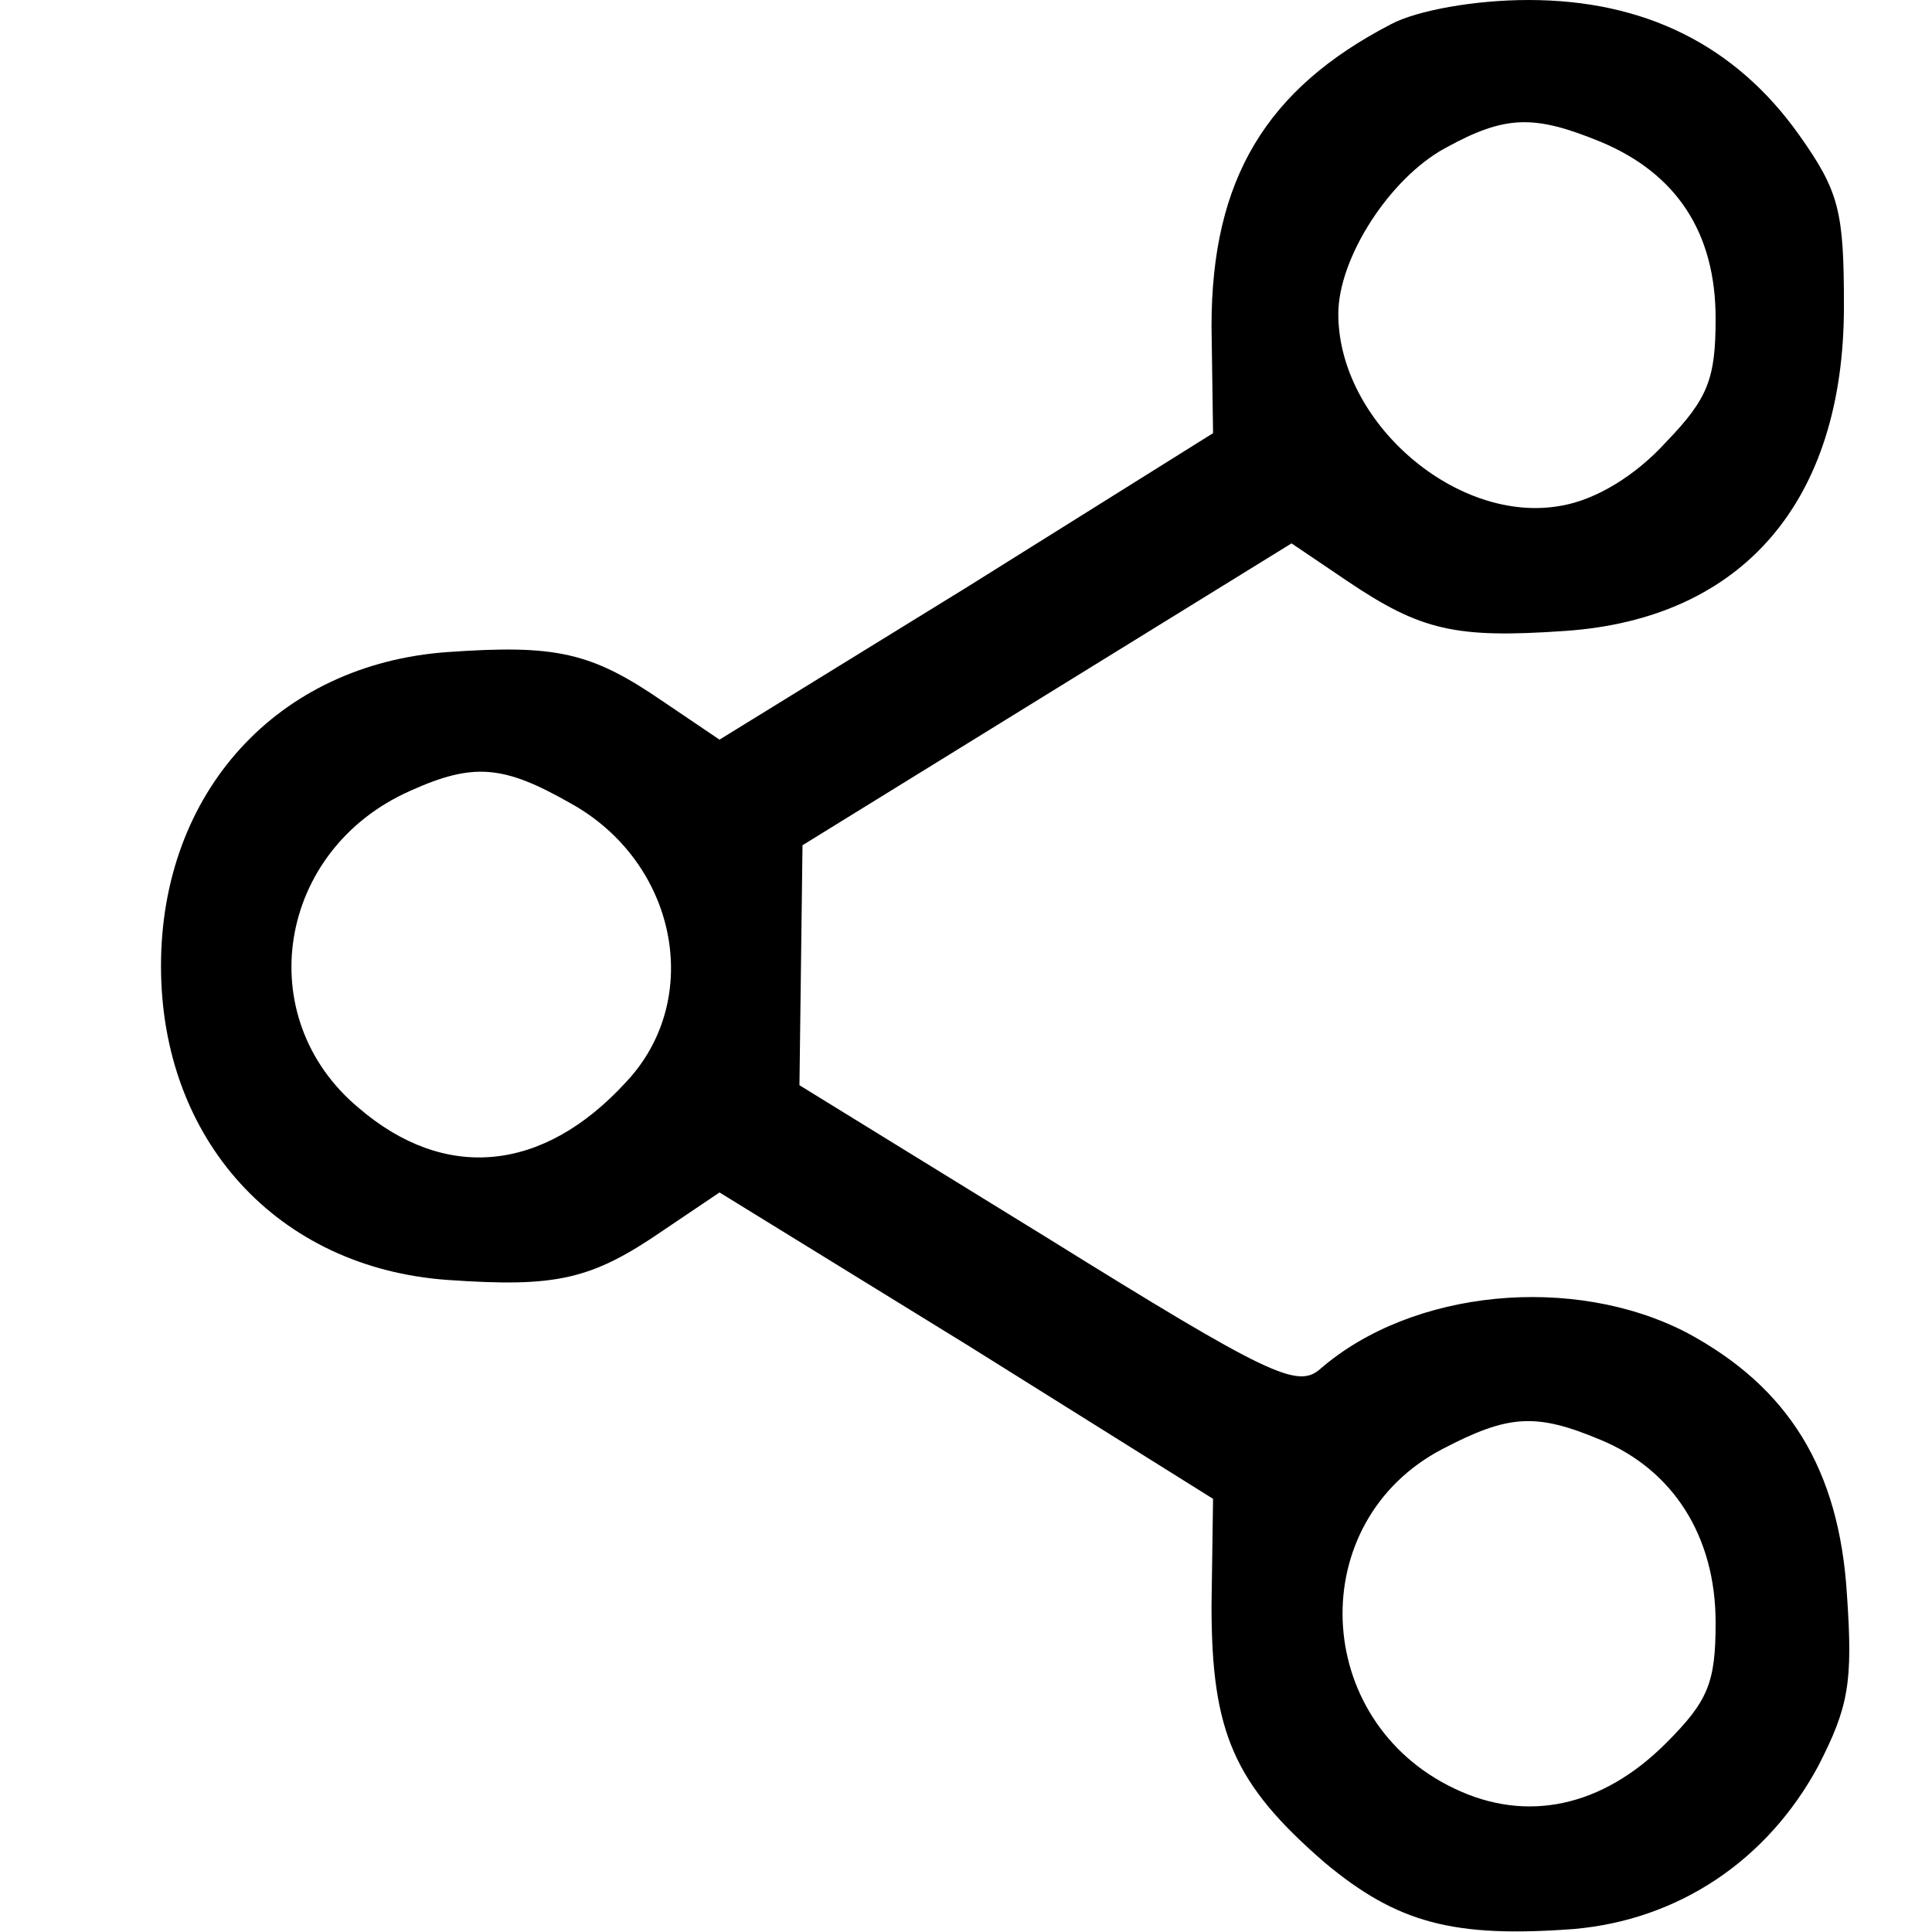 <svg width="24" height="24" viewBox="0 0 24 24" fill="none" xmlns="http://www.w3.org/2000/svg">
<path d="M17.281 0.3C15.725 1.106 15.05 2.231 15.05 4.05L15.069 5.381L12.012 7.294L8.938 9.188L8.244 8.719C7.344 8.1 6.912 8.006 5.562 8.1C3.444 8.25 2 9.844 2 12C2 14.156 3.444 15.75 5.562 15.9C6.912 15.994 7.344 15.9 8.244 15.281L8.938 14.813L12.012 16.706L15.069 18.619L15.05 19.95C15.05 21.525 15.331 22.163 16.456 23.138C17.356 23.888 18.05 24.075 19.55 23.963C20.844 23.85 21.95 23.119 22.587 21.938C22.962 21.206 23.019 20.906 22.944 19.819C22.85 18.244 22.212 17.231 20.956 16.556C19.55 15.825 17.544 16.013 16.4 17.006C16.119 17.25 15.781 17.1 13.006 15.375L9.931 13.481L9.95 12L9.969 10.5L13.006 8.625L16.044 6.75L16.738 7.219C17.656 7.838 18.087 7.931 19.438 7.838C21.65 7.688 22.906 6.225 22.906 3.806C22.906 2.625 22.85 2.381 22.344 1.669C21.556 0.563 20.431 8.39233e-05 18.988 8.39233e-05C18.312 8.39233e-05 17.6 0.131 17.281 0.3ZM19.887 1.763C20.825 2.156 21.312 2.888 21.312 3.956C21.312 4.706 21.219 4.95 20.694 5.494C20.319 5.906 19.831 6.206 19.4 6.281C18.106 6.525 16.625 5.25 16.625 3.9C16.625 3.206 17.262 2.213 17.956 1.838C18.706 1.425 19.062 1.425 19.887 1.763ZM7.081 9.975C8.412 10.706 8.75 12.413 7.775 13.444C6.744 14.569 5.525 14.681 4.456 13.763C3.106 12.638 3.444 10.556 5.094 9.825C5.881 9.469 6.256 9.506 7.081 9.975ZM19.887 17.888C20.788 18.263 21.312 19.088 21.312 20.156C21.312 20.906 21.219 21.131 20.694 21.656C19.906 22.444 18.969 22.65 18.069 22.219C16.288 21.375 16.194 18.9 17.919 18C18.744 17.569 19.081 17.55 19.887 17.888Z" fill="black"/>
</svg>
